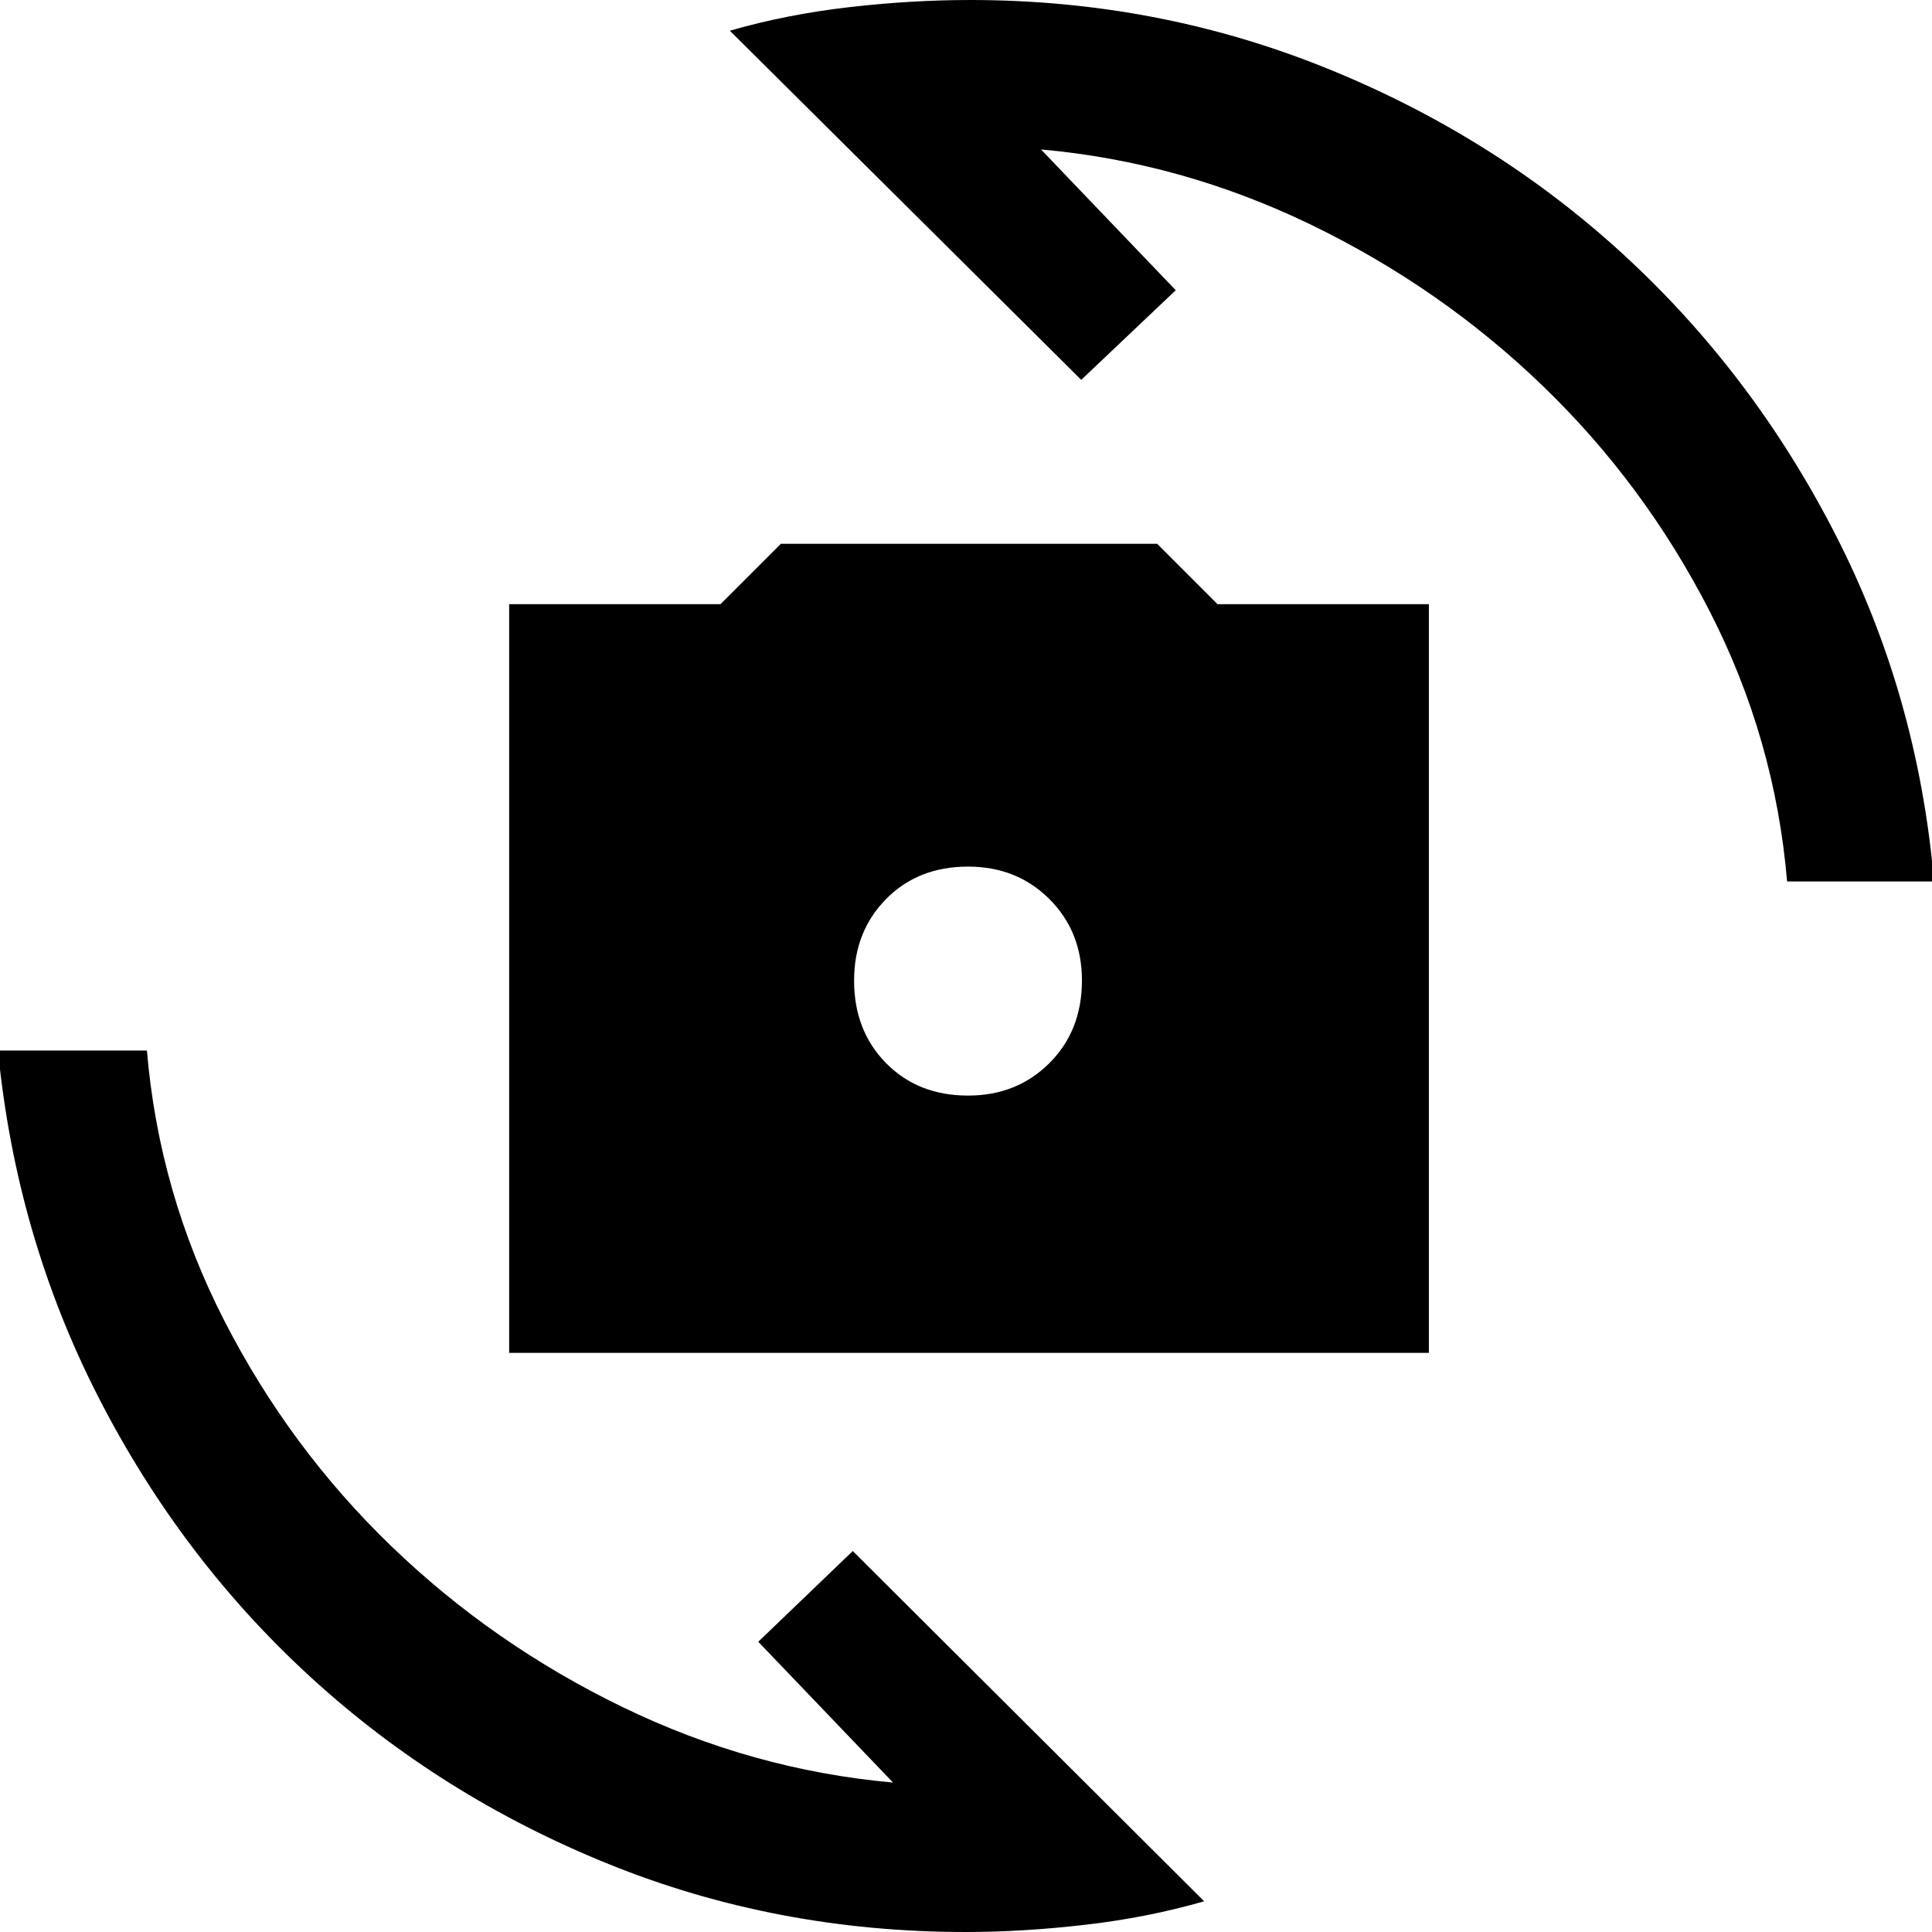 <svg xmlns="http://www.w3.org/2000/svg" width="48" height="48" viewBox="0 -960 960 960"><path d="M253-287.78v-372h105l30-30h187l30 30h105v372H253Zm228-127.83q24.3 0 40.46-16.15 16.15-16.15 16.15-41.02 0-24.31-16.15-40.46-16.16-16.15-40.46-16.15-24.87 0-40.74 16.15-15.87 16.15-15.87 40.46 0 24.87 15.87 41.02 15.87 16.15 40.74 16.15ZM362.65-944.74q28.26-8.13 59.24-11.69 30.98-3.57 60.24-3.57 93 0 176.72 33.78 83.72 33.79 147.93 92.79 64.22 59 105.22 139T961-522h-73q-6-70.91-38.46-134.24-32.45-63.32-83-112.06-50.54-48.74-114.95-79.96-64.42-31.22-134.33-37.48l66.96 69.96-46.96 44.52-174.61-173.48Zm235.7 929.48q-28.26 8.13-59.24 11.69Q508.13 0 479.87 0q-94 0-177.5-33.78-83.5-33.79-147.94-92.79-64.43-59-105.43-139T-1-438h74q6 70.91 38.46 134.24 32.45 63.32 83 112.06 50.54 48.74 114.95 79.96 64.42 31.22 134.33 37.48l-66.96-69.96 46.96-45.08L598.35-15.26Z"/></svg>
